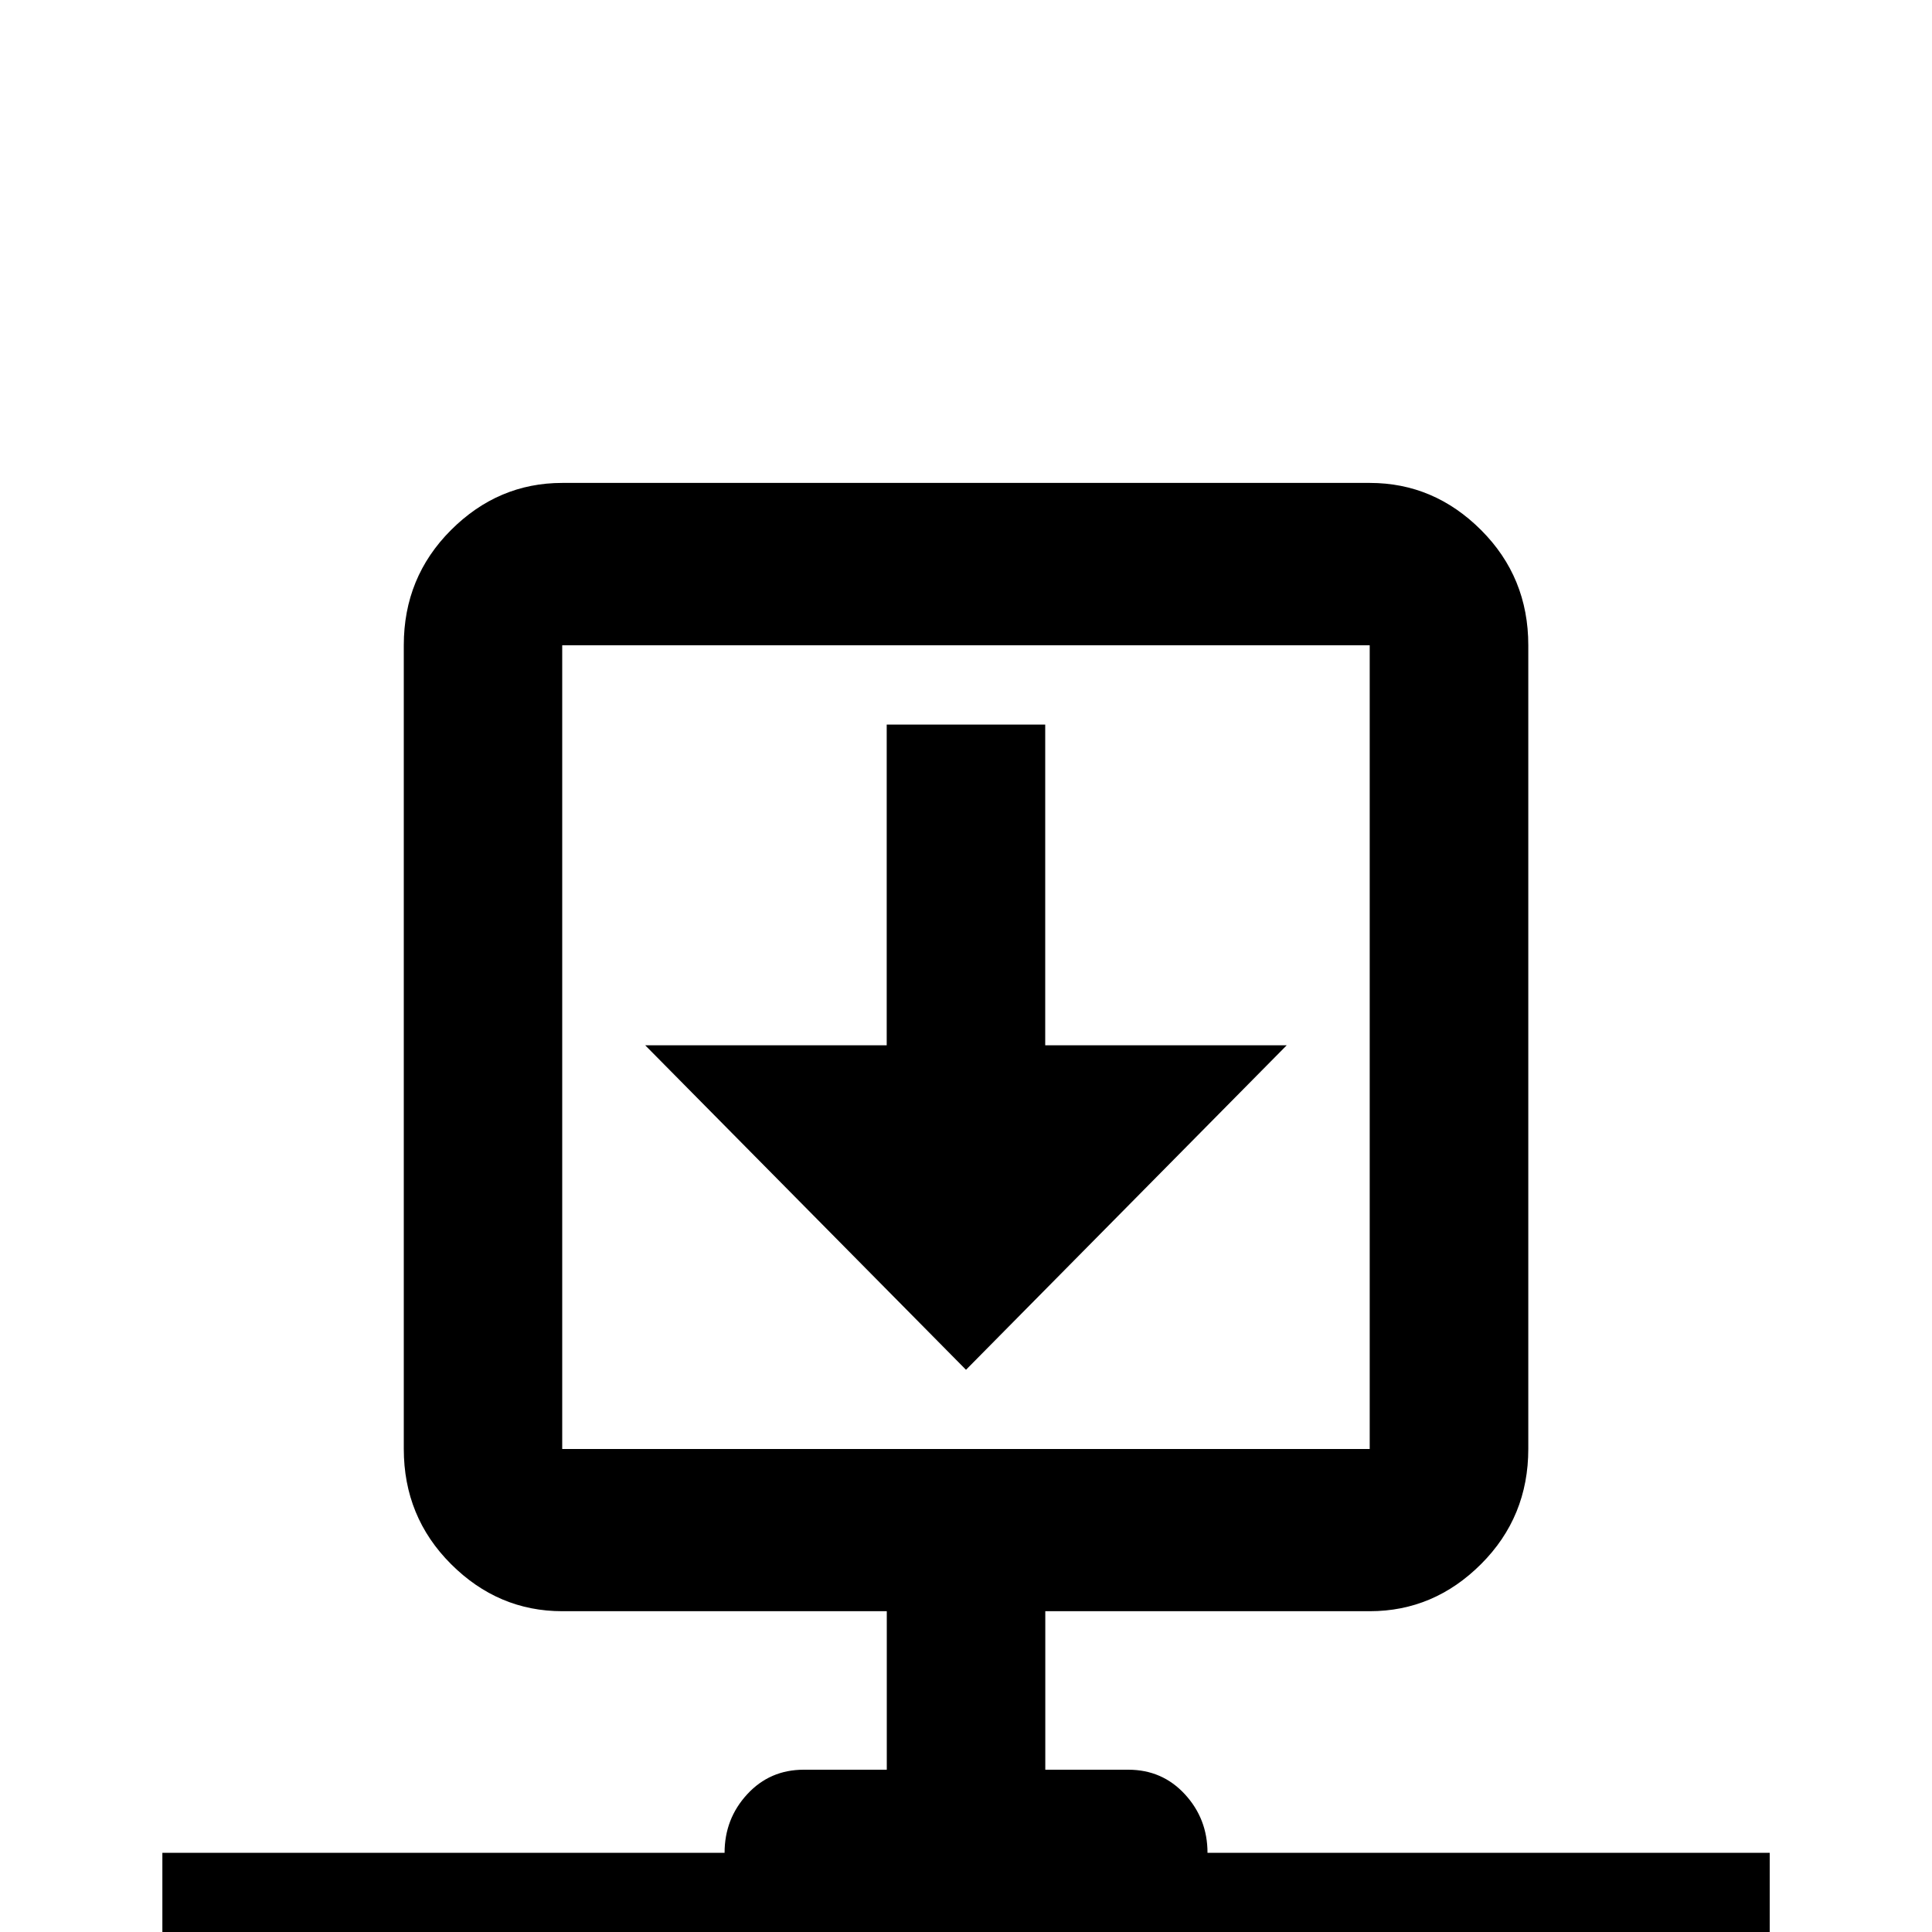 <!-- Generated by IcoMoon.io -->
<svg version="1.1" xmlns="http://www.w3.org/2000/svg" width="24" height="24" viewBox="0 0 24 24">
<title>download_network_outline</title>
<path d="M15 23.016q0-0.422-0.281-0.727t-0.703-0.305h-1.031v-1.969h4.031q0.797 0 1.383-0.586t0.586-1.43v-9.984q0-0.844-0.586-1.43t-1.383-0.586h-10.031q-0.797 0-1.383 0.586t-0.586 1.43v9.984q0 0.844 0.586 1.43t1.383 0.586h4.031v1.969h-1.031q-0.422 0-0.703 0.305t-0.281 0.727h-6.984v1.969h6.984q0 0.422 0.281 0.727t0.703 0.305h4.031q0.422 0 0.703-0.305t0.281-0.727h6.984v-1.969h-6.984zM6.984 18v-9.984h10.031v9.984h-10.031zM12 17.016l3.984-4.031h-3v-3.984h-1.969v3.984h-3z"></path>
</svg>

